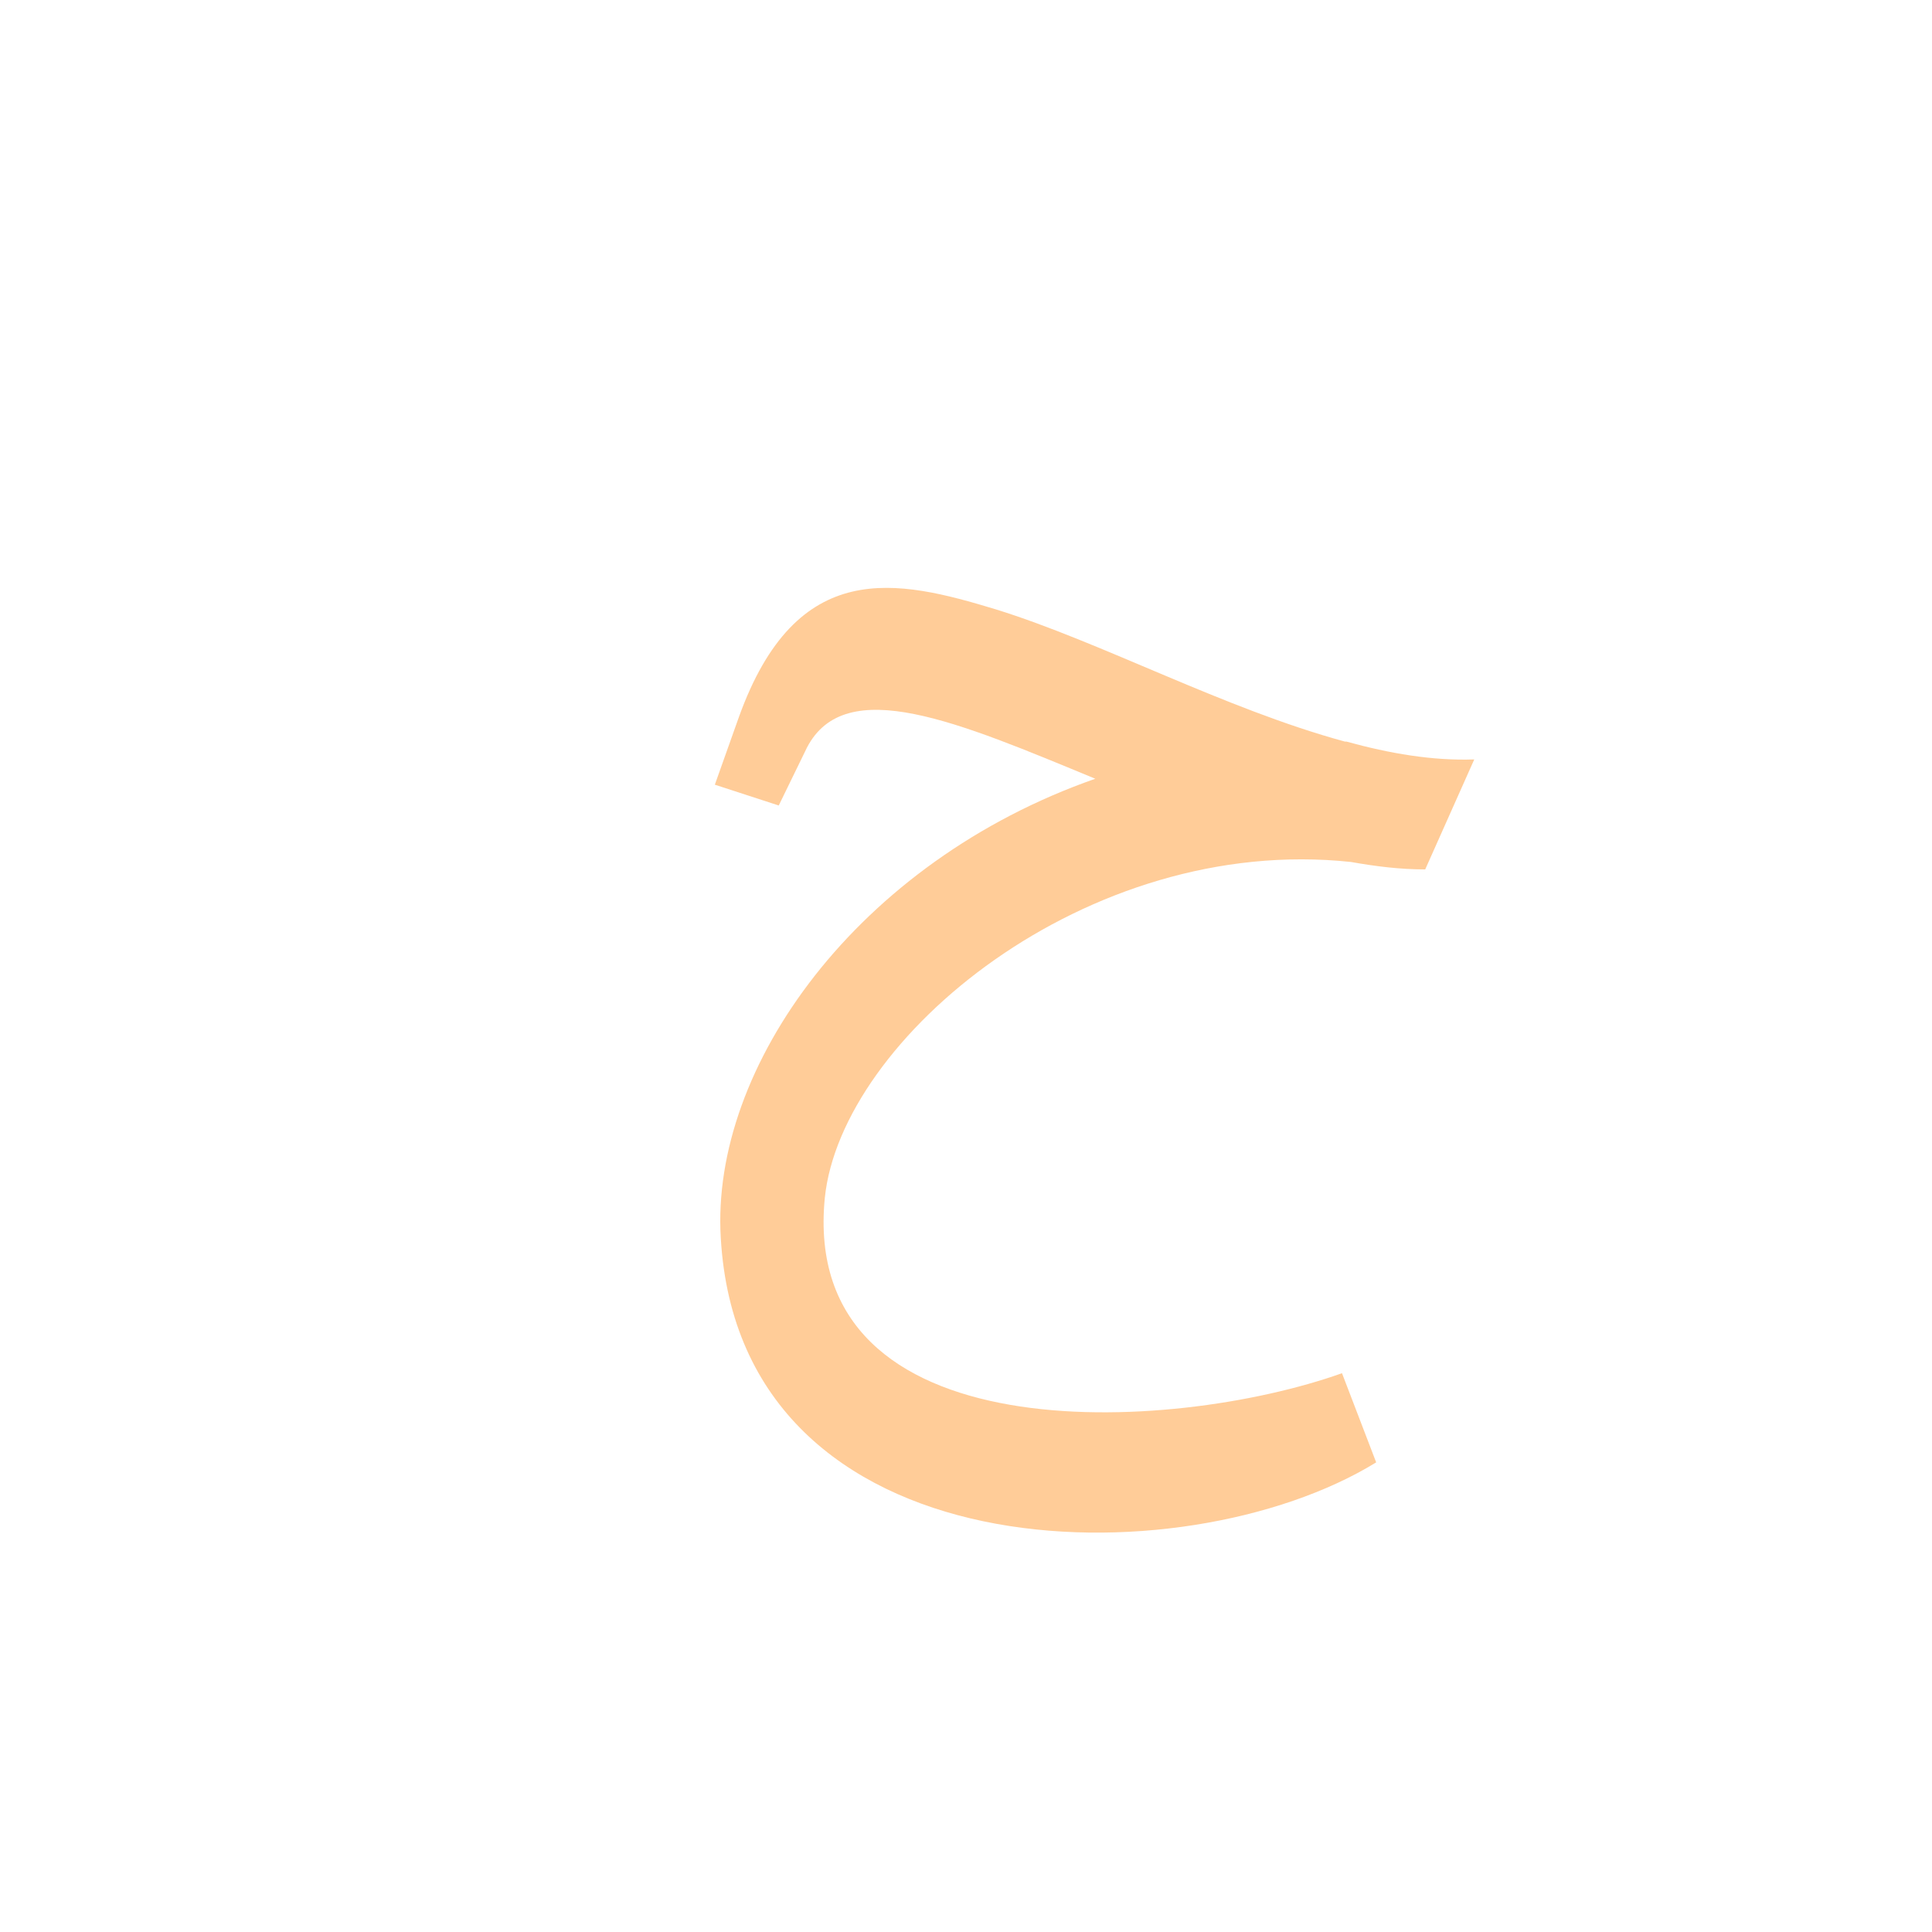 <?xml version="1.0" encoding="UTF-8"?>
<!DOCTYPE svg PUBLIC "-//W3C//DTD SVG 1.0//EN" "http://www.w3.org/TR/2001/REC-SVG-20010904/DTD/svg10.dtd">
<!-- Creator: CorelDRAW -->
<svg xmlns="http://www.w3.org/2000/svg" xml:space="preserve" width="1300px" height="1300px" version="1.0" style="shape-rendering:geometricPrecision; text-rendering:geometricPrecision; image-rendering:optimizeQuality; fill-rule:evenodd; clip-rule:evenodd"
viewBox="0 0 1300 1056"
 xmlns:xlink="http://www.w3.org/1999/xlink">
 <defs>
  <style type="text/css">
   <![CDATA[
    .fil1 {fill:black;fill-opacity:0.502}
    .fil4 {fill:#003399;fill-opacity:0.502}
    .fil0 {fill:#666633;fill-opacity:0.502}
    .fil3 {fill:#6666FF;fill-opacity:0.502}
    .fil2 {fill:#FF9933;fill-opacity:0.502}
   ]]>
  </style>
 </defs>
 <g id="Layer_x0020_2" visibility="hidden">
  <path class="fil0" d="M603 734c39,-148 253,-251 388,-247l17 -81c-238,1 -457,163 -485,342 -35,214 224,276 417,222l34 -81c-194,37 -413,5 -371,-155z"/>
 </g>
 <g id="Layer_x0020_9" visibility="hidden">
  <path class="fil1" d="M967 447c14,0 16,-4 19,-13l14 -47c1,-5 9,-21 -4,-21l-13 0c-126,0 -264,-98 -357,-98 -57,0 -91,86 -106,113 -7,13 -6,21 2,24l14 8c8,4 13,0 20,-13 21,-40 37,-51 63,-51 87,0 226,98 348,98z"/>
  <path class="fil2" d="M959 796c-51,14 -108,16 -149,17 -404,8 -228,-373 157,-366l11 -81c-497,-6 -604,536 -173,528 23,0 73,-4 108,-11 45,-8 61,-47 69,-79 7,-25 -7,-11 -23,-8z"/>
 </g>
 <g id="Layer_x0020_10" visibility="hidden">
  <path class="fil2" d="M934 829c-46,8 -93,13 -138,13 -403,-1 -241,-370 163,-371l11 -80c-526,-5 -606,532 -206,537 41,0 83,-4 124,-12 46,-9 61,-47 70,-80 7,-24 -8,-10 -24,-7z"/>
  <path class="fil1" d="M967 471c13,0 16,-3 19,-13l14 -46c1,-6 9,-22 -4,-22l-47 0c-97,-1 -271,-89 -340,-89 -65,0 -95,85 -105,105 -6,14 -6,20 1,24l15 7c8,4 12,0 19,-12 11,-19 22,-43 54,-43 52,0 255,91 334,90l40 -1z"/>
 </g>
 <g id="Layer_x0020_11" visibility="hidden">
  <path class="fil2" d="M959 831c-123,39 -407,66 -406,-102 0,-116 158,-257 406,-258l16 -81c-305,-3 -472,164 -474,340 0,116 84,216 261,214 83,-1 163,-37 204,-86 10,-11 8,-32 -7,-27z"/>
  <path class="fil1" d="M967 471c13,0 16,-3 19,-13l14 -46c1,-6 9,-22 -4,-22 -183,-1 -288,-99 -378,-97 -62,1 -95,48 -120,108 -6,15 -9,25 -1,29l19 8c8,4 14,1 20,-12 8,-20 37,-52 65,-52 88,-1 212,98 366,97z"/>
 </g>
 <g id="Layer_x0020_12" visibility="hidden">
  <path class="fil2" d="M504 748l39 32c0,-163 172,-293 383,-292l17 -82c-276,0 -439,163 -439,342z"/>
  <path class="fil1" d="M967 492c13,-1 16,-4 19,-13l14 -47c1,-6 9,-22 -4,-22 -135,0 -312,-107 -378,-105 -62,2 -95,48 -120,109 -6,14 -9,24 -1,28l19 9c8,3 14,0 20,-13 8,-20 37,-52 65,-52 74,0 243,106 366,106z"/>
  <path class="fil2" d="M605 620l-101 128c0,178 267,268 452,118 7,-5 9,-9 8,-17 -1,-9 -9,-10 -16,-9 -347,70 -477,-60 -343,-220z"/>
 </g>
 <g id="Layer_x0020_13" visibility="hidden">
  <path class="fil3" d="M488 700c14,-147 178,-310 496,-310l-17 81c-280,0 -420,154 -432,236 -29,187 294,170 421,121 6,-3 15,0 16,9 1,8 -2,11 -7,17 -134,141 -505,132 -477,-154z"/>
  <path class="fil1" d="M967 471c13,0 16,-4 19,-13l14 -46c1,-6 9,-22 -4,-22 -135,0 -287,-108 -354,-105 -62,2 -88,49 -119,107 -7,13 -8,24 -1,28l18 10c8,5 13,0 20,-12 21,-34 38,-52 66,-52 73,0 218,106 341,105z"/>
 </g>
 <g id="Layer_x0020_14" visibility="hidden">
  <path class="fil4" d="M560 719l-53 0c-4,250 337,295 463,155 9,-10 7,-32 -8,-27 -119,37 -402,51 -402,-128z"/>
  <path class="fil2" d="M507 719l53 0c0,-111 139,-252 399,-254l5 0 11 -75c-314,0 -465,176 -468,329z"/>
  <path class="fil1" d="M967 466c13,0 16,-4 19,-13l14 -41c2,-6 9,-22 -4,-22 -118,0 -281,-90 -354,-89 -50,0 -79,28 -119,107 -7,14 -8,24 -1,28l18 11c8,4 11,-2 20,-13 27,-34 45,-52 66,-52 73,0 227,81 341,84z"/>
 </g>
 <g id="Layer_x0020_15" visibility="hidden">
  <path class="fil2" d="M887 463l6 0 34 -74c-410,-43 -587,505 -193,505 59,0 127,-16 202,-49l-24 -59c-65,19 -133,26 -182,25 -317,-6 -80,-389 157,-348z"/>
  <path class="fil1" d="M959 463l33 -74c-210,0 -285,-105 -366,-113 -82,-7 -107,56 -135,132l45 14c27,-65 51,-75 82,-65 33,12 162,106 341,106z"/>
 </g>
 <g id="Layer_x0020_16">
  <path class="fil2" d="M909 458c-178,-19 -343,119 -354,226 -17,173 233,159 348,118l23 60c-130,80 -428,76 -441,-151 -7,-115 92,-253 252,-309 -92,-38 -168,-71 -194,-21l-19 39 -43 -14 16 -45c39,-109 107,-93 173,-73 71,22 154,67 235,89l1 0 0 0c29,8 58,13 86,12l-33 74c-17,0 -33,-2 -50,-5l0 0z"/>
 </g>
</svg>
